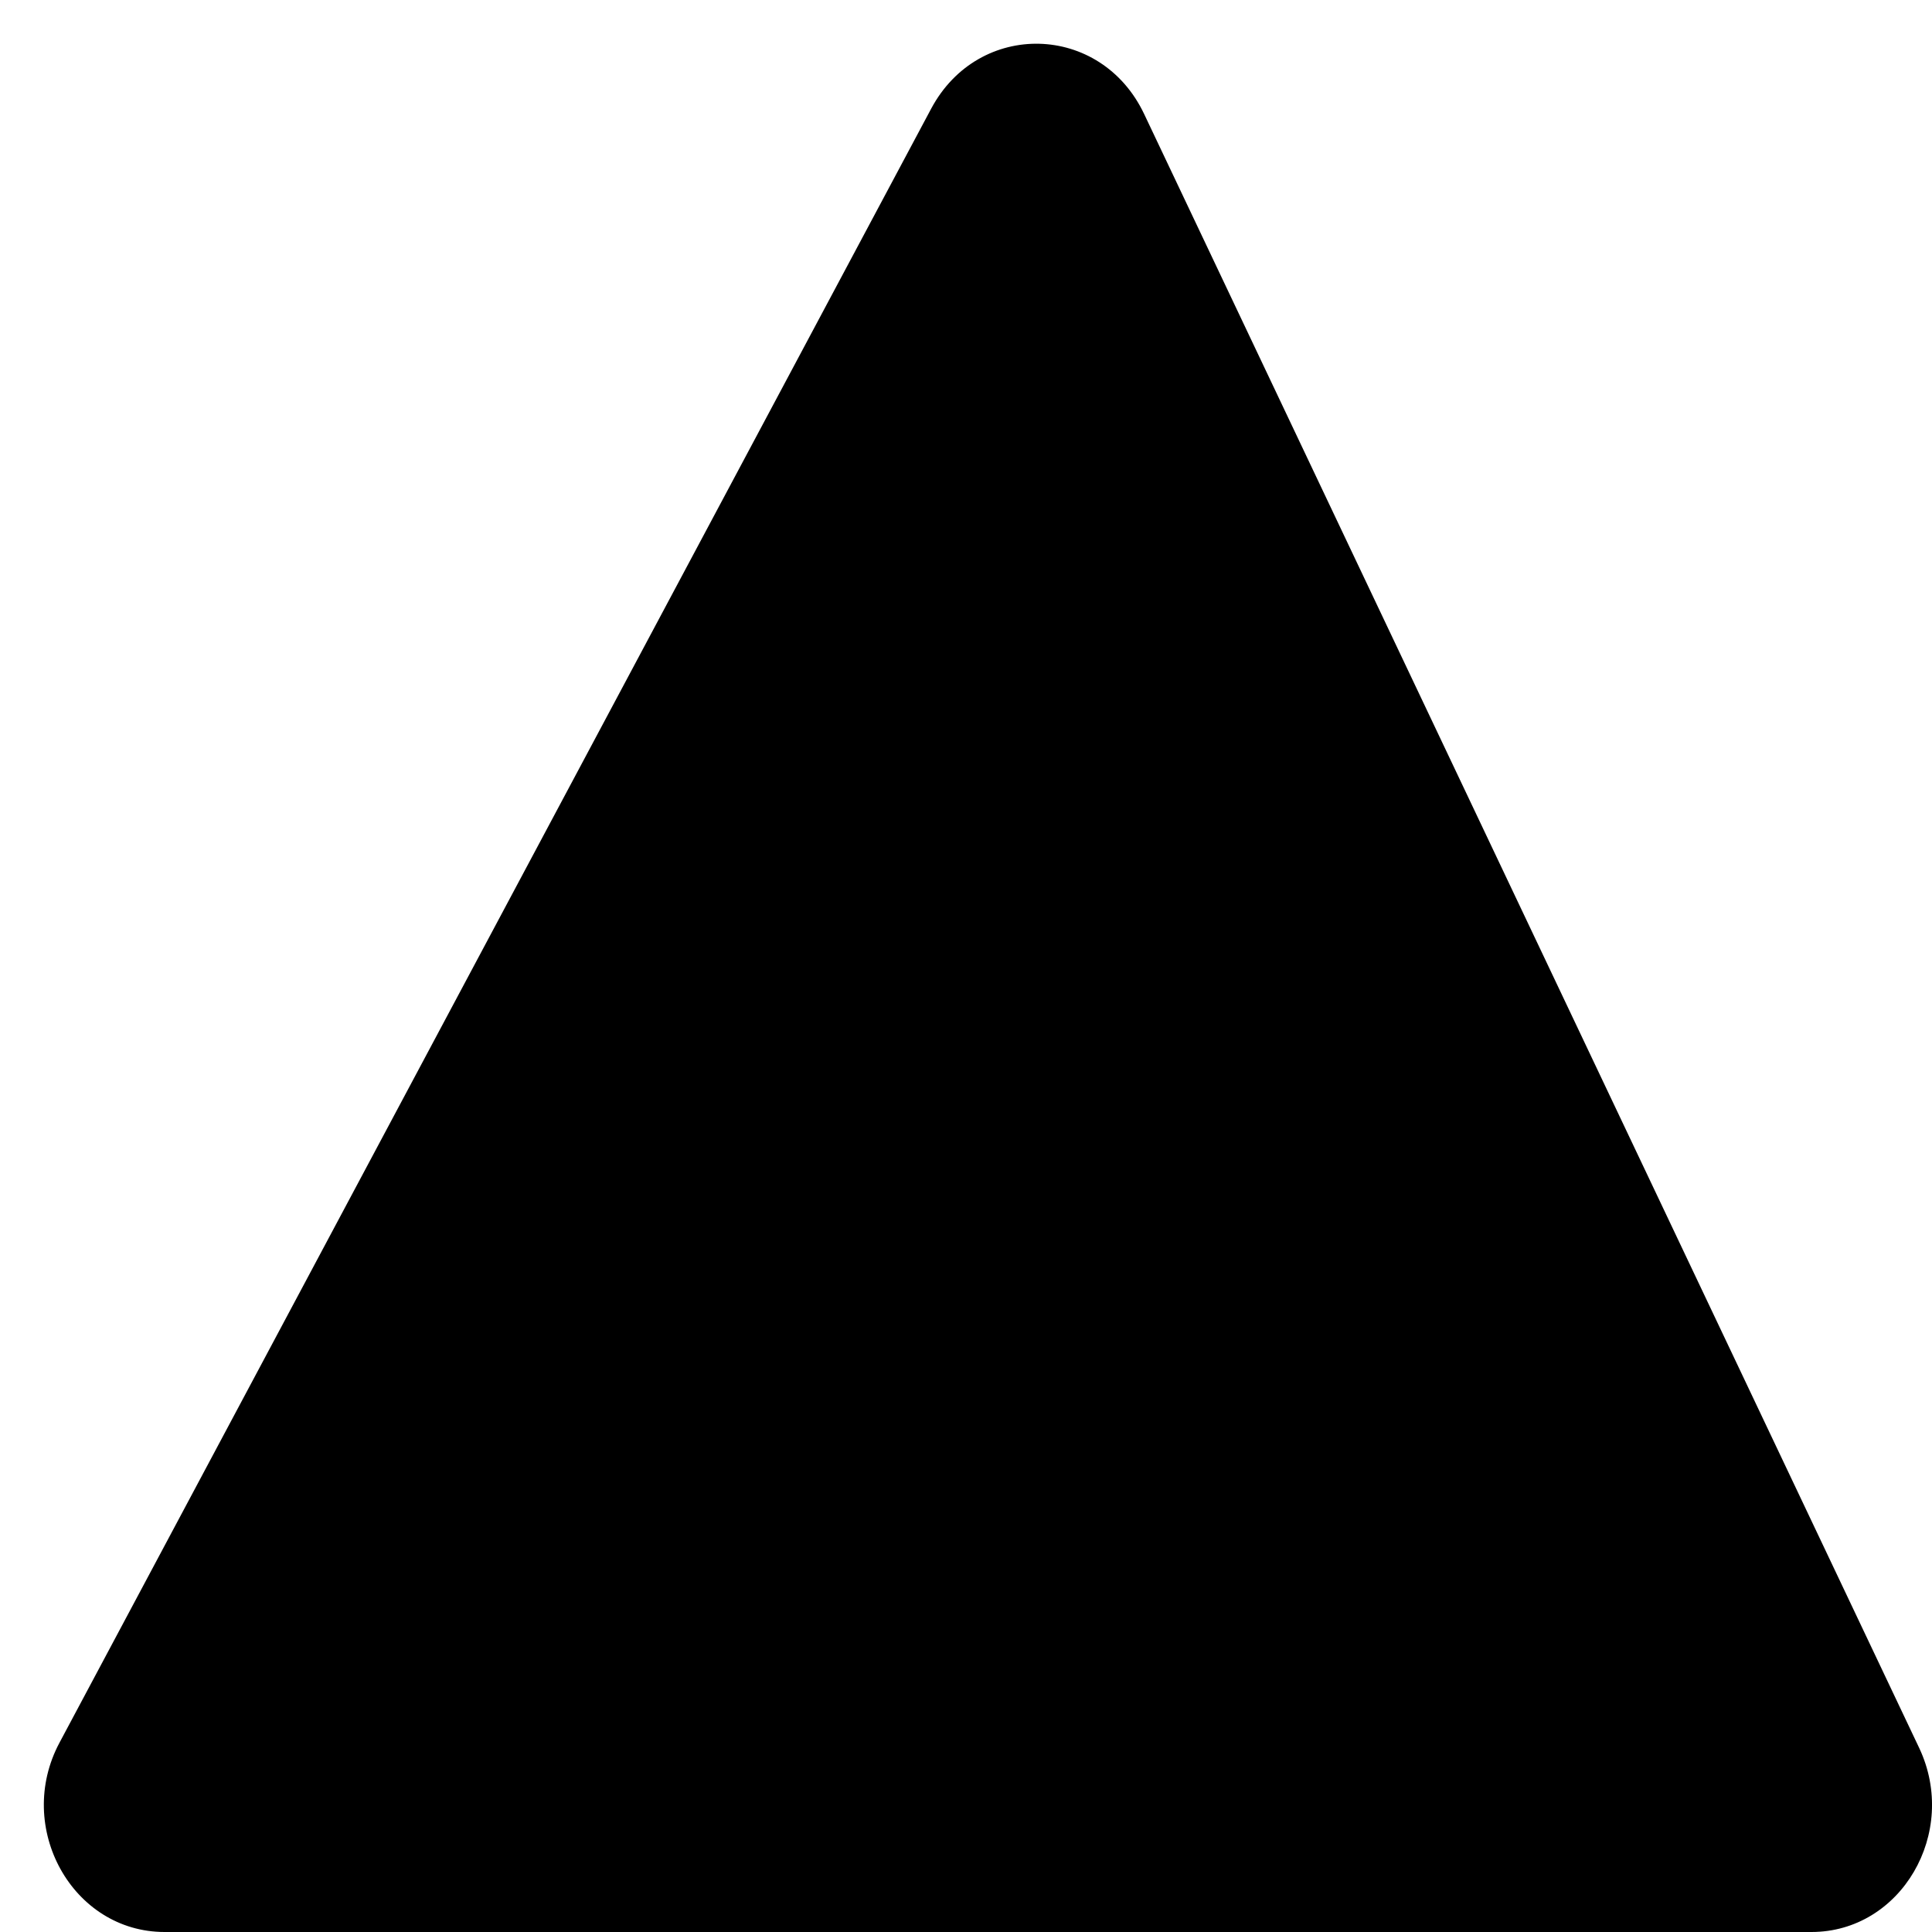 <svg width="5" height="5" viewBox="0 0 5 5" fill="none" xmlns="http://www.w3.org/2000/svg" class="zig-icon">
<path d="M0.426 5L4.688 5C4.92 5 5.07 4.743 4.967 4.524L2.961 0.295C2.849 0.059 2.533 0.051 2.41 0.281L0.154 4.51C0.037 4.729 0.187 5 0.426 5Z" fill="currentColor"/>
</svg>

